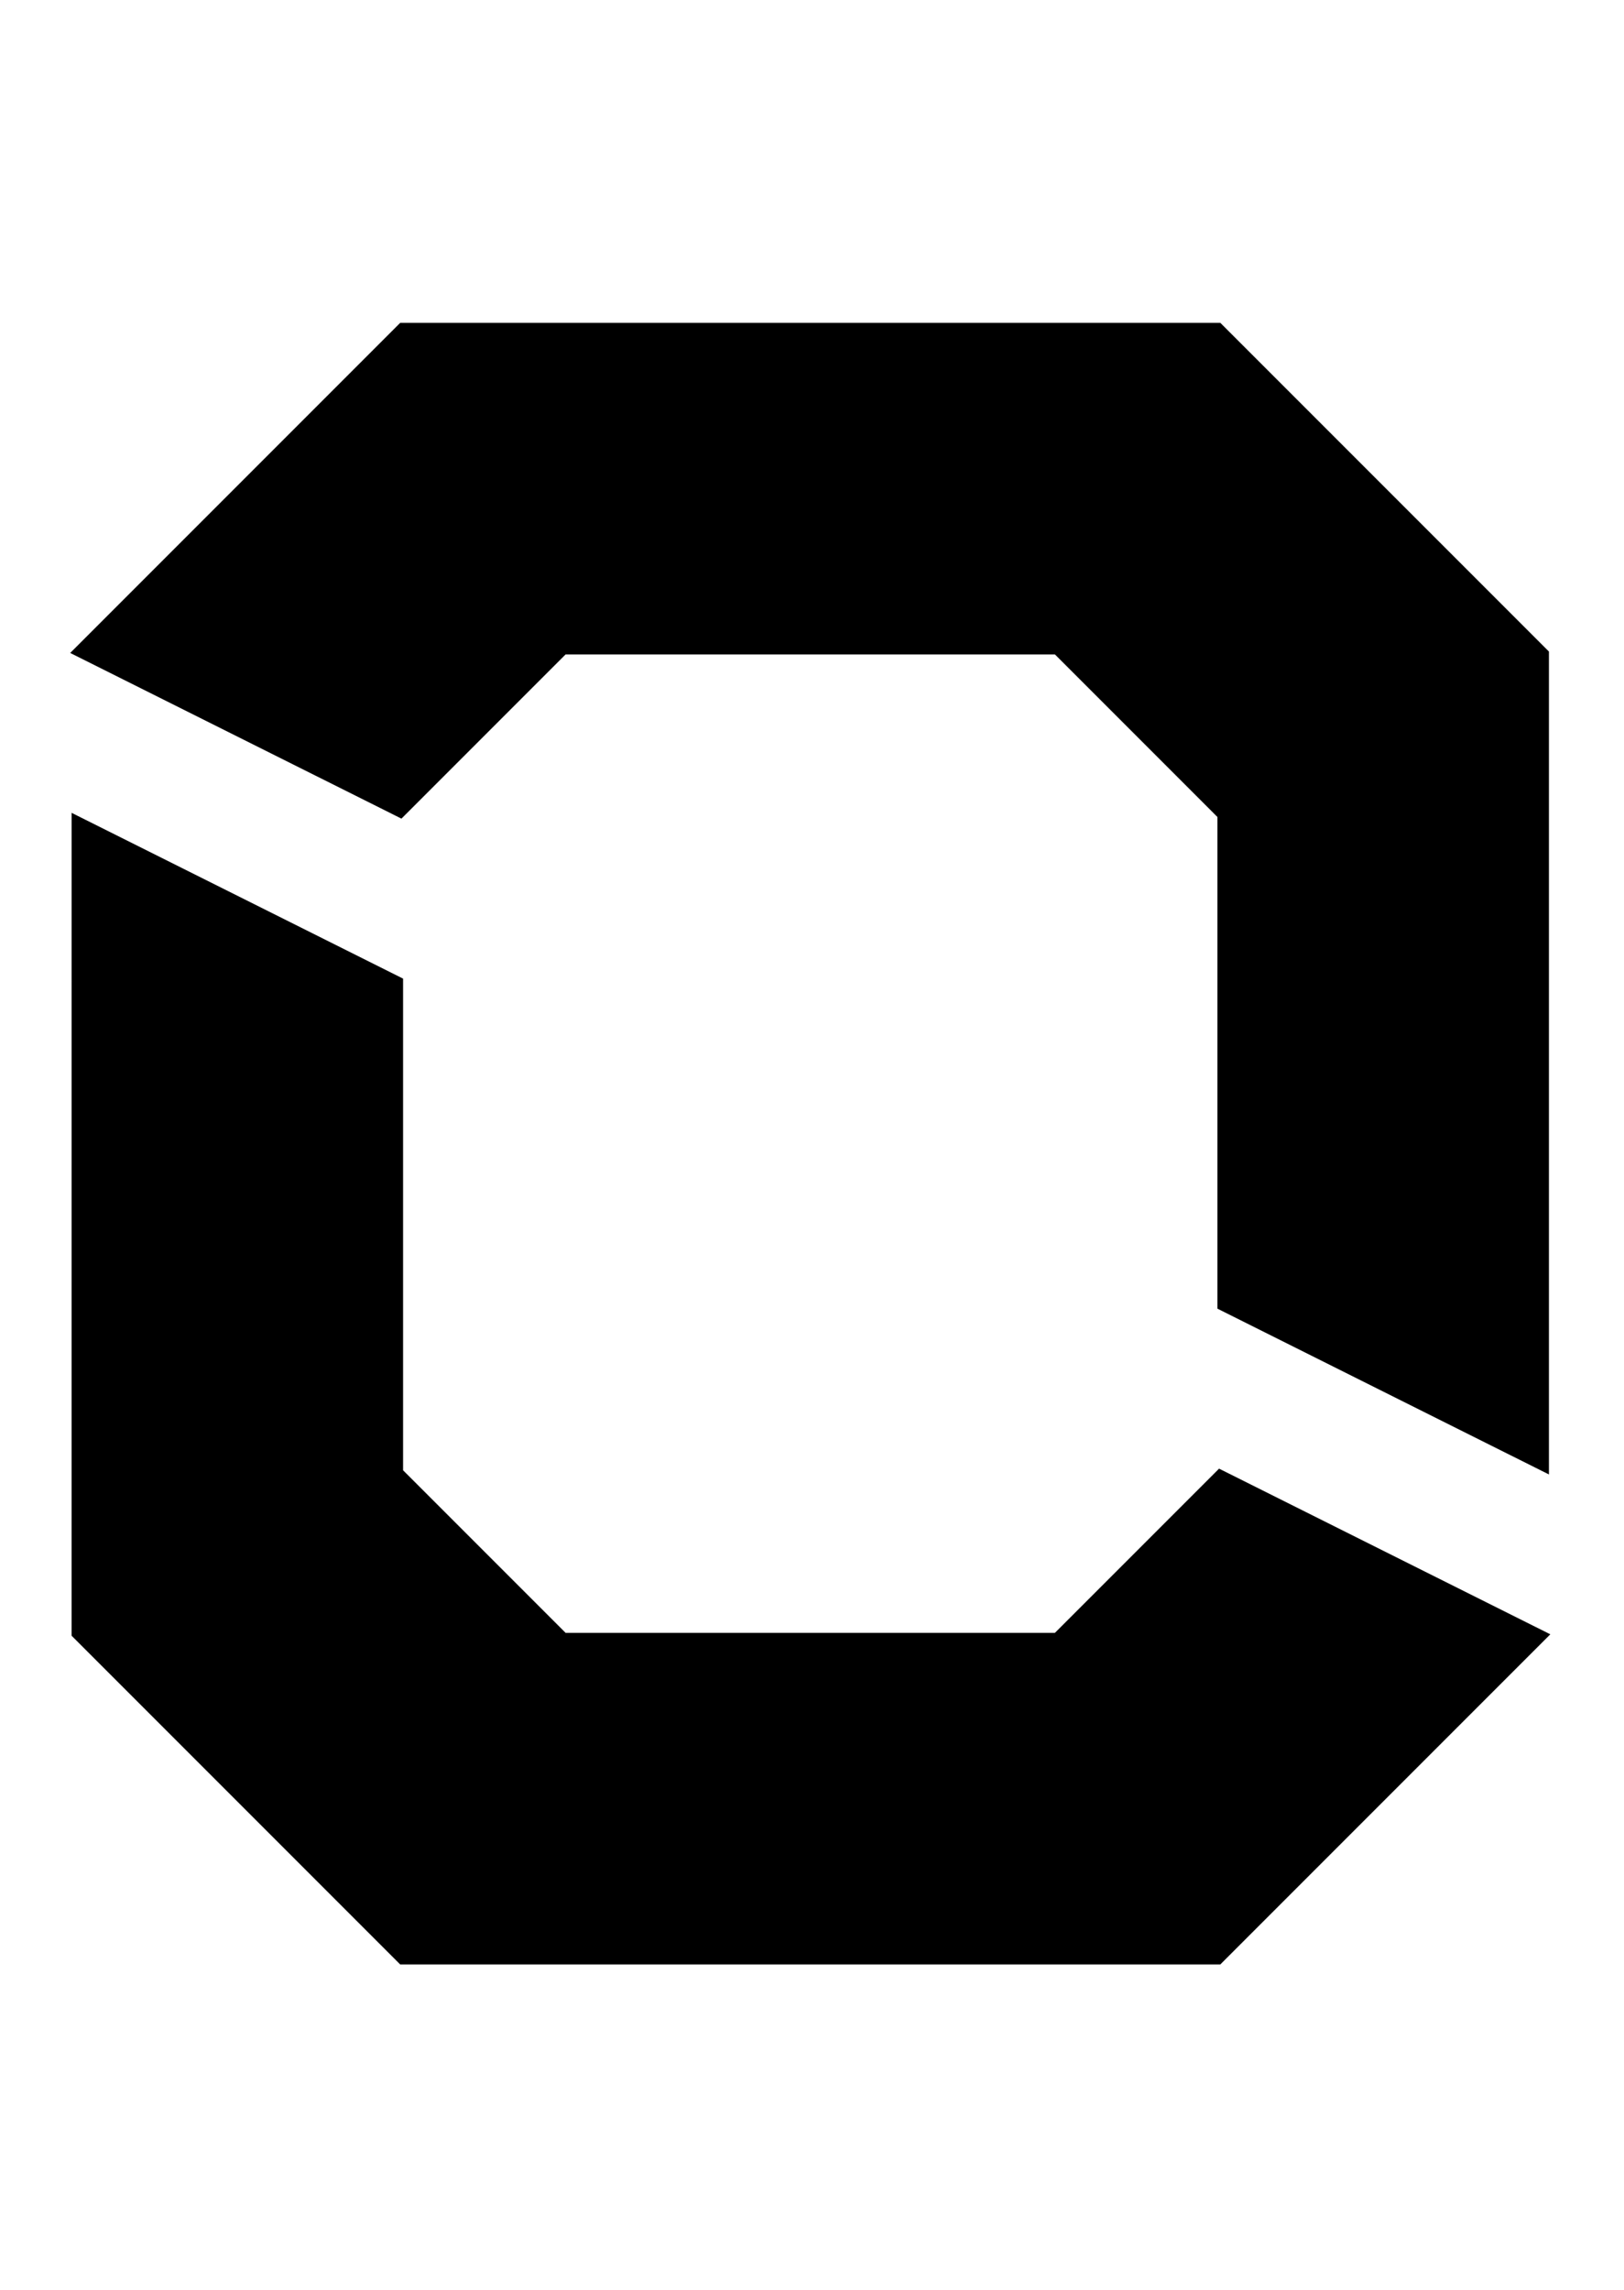 <?xml version="1.0" encoding="UTF-8" standalone="no"?>
<!-- Created with Inkscape (http://www.inkscape.org/) -->

<svg
   xmlns:dc="http://purl.org/dc/elements/1.1/"
   xmlns:cc="http://creativecommons.org/ns#"
   xmlns:rdf="http://www.w3.org/1999/02/22-rdf-syntax-ns#"
   xmlns:svg="http://www.w3.org/2000/svg"
   xmlns="http://www.w3.org/2000/svg"
   xmlns:sodipodi="http://sodipodi.sourceforge.net/DTD/sodipodi-0.dtd"
   xmlns:inkscape="http://www.inkscape.org/namespaces/inkscape"
   width="105mm"
   height="148mm"
   viewBox="0 0 105 148"
   version="1.1"
   id="svg8"
   inkscape:version="0.92.4 (5da689c313, 2019-01-14)"
   sodipodi:docname="O_upper.svg"
   inkscape:export-filename="C:\Users\humba\Google Drive\Humbanew Projects\Galaxy Experience\O_upper.png"
   inkscape:export-xdpi="117"
   inkscape:export-ydpi="117">
  <defs
     id="defs2" />
  <sodipodi:namedview
     id="base"
     pagecolor="#ffffff"
     bordercolor="#666666"
     borderopacity="1.0"
     inkscape:pageopacity="0.0"
     inkscape:pageshadow="2"
     inkscape:zoom="0.35"
     inkscape:cx="927.14286"
     inkscape:cy="722.75561"
     inkscape:document-units="mm"
     inkscape:current-layer="g19"
     showgrid="true"
     inkscape:window-width="760"
     inkscape:window-height="405"
     inkscape:window-x="514"
     inkscape:window-y="107"
     inkscape:window-maximized="0"
     inkscape:lockguides="true">
    <inkscape:grid
       type="xygrid"
       id="grid10" />
  </sodipodi:namedview>
  <g
     inkscape:label="Camada 1"
     inkscape:groupmode="layer"
     id="layer1"
     transform="translate(0,-149)">
    <g
       id="g21">
      <g
         id="g19"
         transform="translate(-171.979,137.583)">
        <g
           id="g23">
          <path
             style="fill:#000000;stroke:#000000;stroke-width:0.265px;stroke-linecap:butt;stroke-linejoin:miter;stroke-opacity:1"
             d="m 176.742,53.583 21.167,-21.167 h 52.917 l 21.167,21.167 V 106.5 L 250.825,95.917 v -31.75 L 240.242,53.583 h -31.75 l -10.583,10.583 z"
             id="path13"
             inkscape:connector-curvature="0" />
          <path
             style="fill:#000000;stroke:#000000;stroke-width:0.265px;stroke-linecap:butt;stroke-linejoin:miter;stroke-opacity:1"
             d="M 176.742,64.167 197.908,74.75 v 31.75 l 10.583,10.583 h 31.75 L 250.825,106.5 271.992,117.083 250.825,138.25 h -52.917 l -21.167,-21.167 z"
             id="path15"
             inkscape:connector-curvature="0" />
        </g>
      </g>
    </g>
  </g>
</svg>
